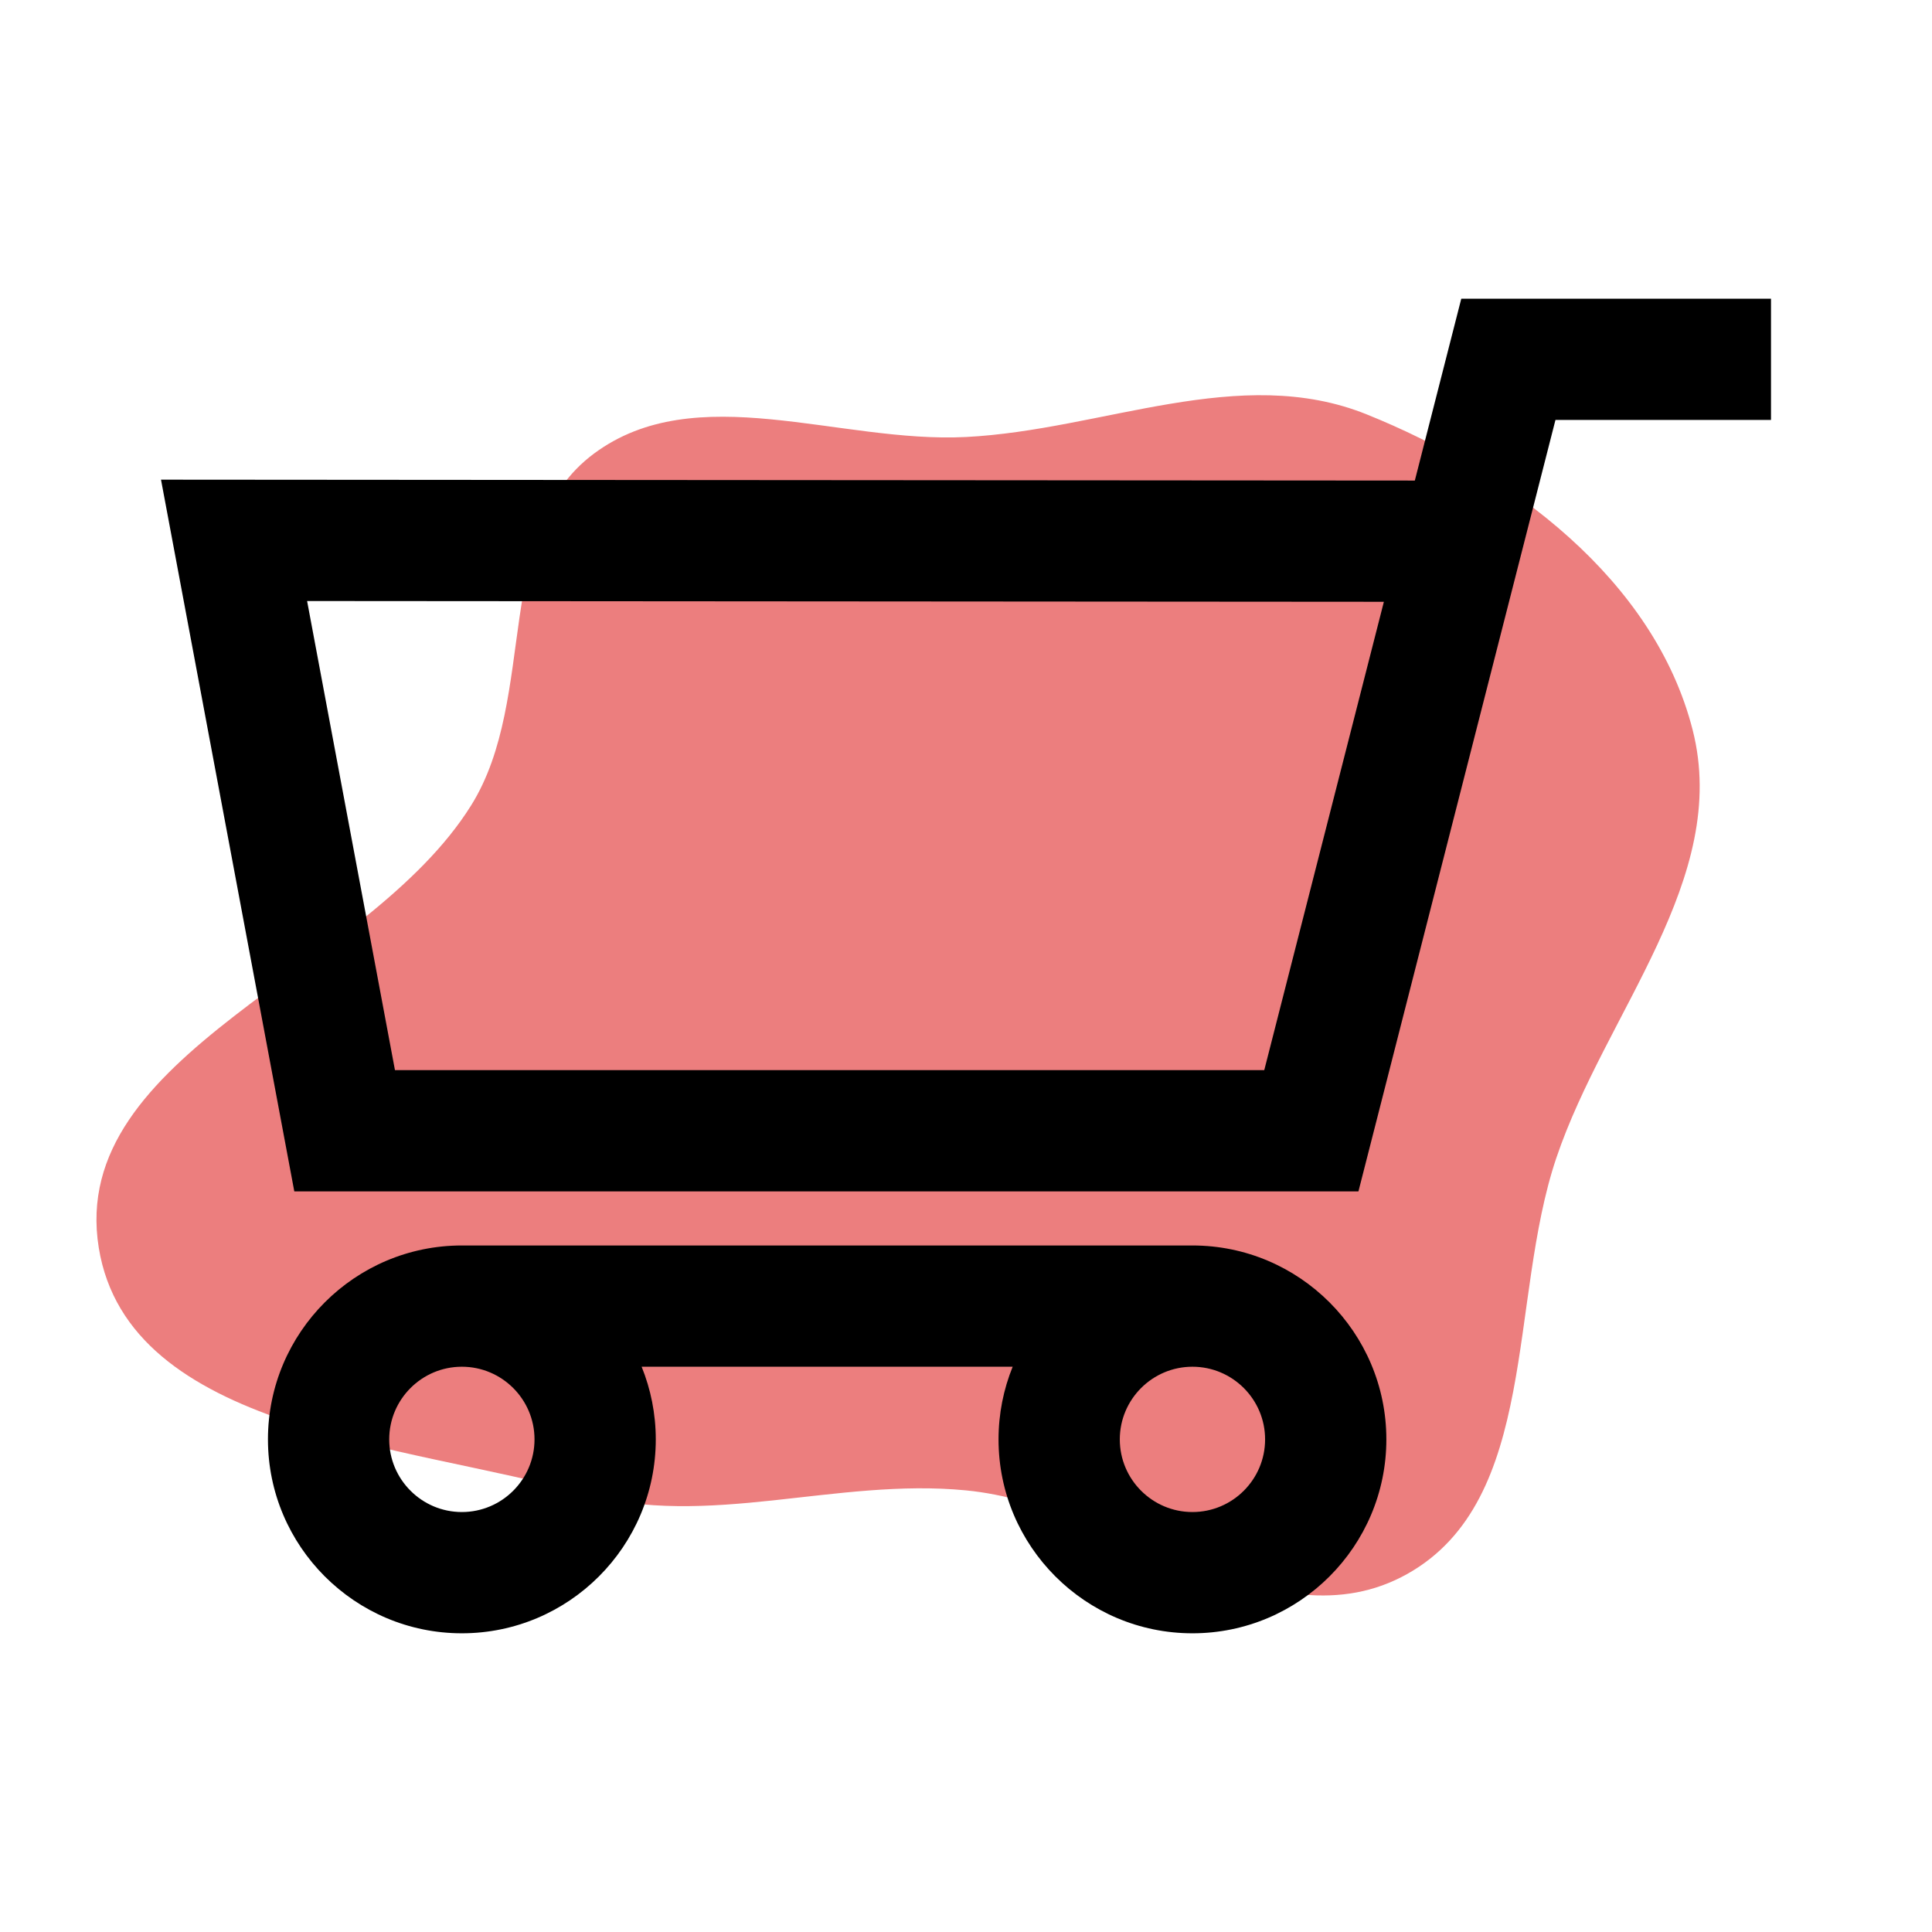 
<svg fill="#000000" version="1.1" id="Capa_1" xmlns="http://www.w3.org/2000/svg" xmlns:xlink="http://www.w3.org/1999/xlink" width="800px" height="800px" viewBox="-90.29 -90.29 1083.44 1083.44" xml:space="preserve">

<g id="SVGRepo_bgCarrier" stroke-width="0">

<path transform="translate(-90.29, -90.29), scale(33.858)" d="M16,24.685C18.531,24.931,21.098,27.315,23.314,26.066C25.492,24.839,24.978,21.546,25.778,19.177C26.592,16.769,28.663,14.552,28.035,12.089C27.401,9.602,25.019,7.823,22.638,6.864C20.531,6.014,18.269,7.122,16,7.238C13.894,7.345,11.527,6.256,9.835,7.515C8.145,8.773,8.92,11.549,7.805,13.337C6.073,16.115,1.113,17.436,1.636,20.667C2.128,23.699,6.694,23.909,9.652,24.737C11.741,25.321,13.841,24.475,16,24.685" fill="#ec7e7e" strokewidth="0"/>

</g>

<g id="SVGRepo_tracerCarrier" stroke-linecap="round" stroke-linejoin="round"/>

<g id="SVGRepo_iconCarrier"> <g> <g> <path d="M671.504,577.829l110.485-432.609H902.86v-68H729.174L703.128,179.2L0,178.697l74.753,399.129h596.751V577.829z M685.766,247.188l-67.077,262.64H131.199L81.928,246.756L685.766,247.188z"/> <path d="M578.418,825.641c59.961,0,108.743-48.783,108.743-108.744s-48.782-108.742-108.743-108.742H168.717 c-59.961,0-108.744,48.781-108.744,108.742s48.782,108.744,108.744,108.744c59.962,0,108.743-48.783,108.743-108.744 c0-14.4-2.821-28.152-7.927-40.742h208.069c-5.107,12.59-7.928,26.342-7.928,40.742 C469.675,776.858,518.457,825.641,578.418,825.641z M209.46,716.897c0,22.467-18.277,40.744-40.743,40.744 c-22.466,0-40.744-18.277-40.744-40.744c0-22.465,18.277-40.742,40.744-40.742C191.183,676.155,209.46,694.432,209.46,716.897z M619.162,716.897c0,22.467-18.277,40.744-40.743,40.744s-40.743-18.277-40.743-40.744c0-22.465,18.277-40.742,40.743-40.742 S619.162,694.432,619.162,716.897z"/> </g> </g> </g>

</svg>